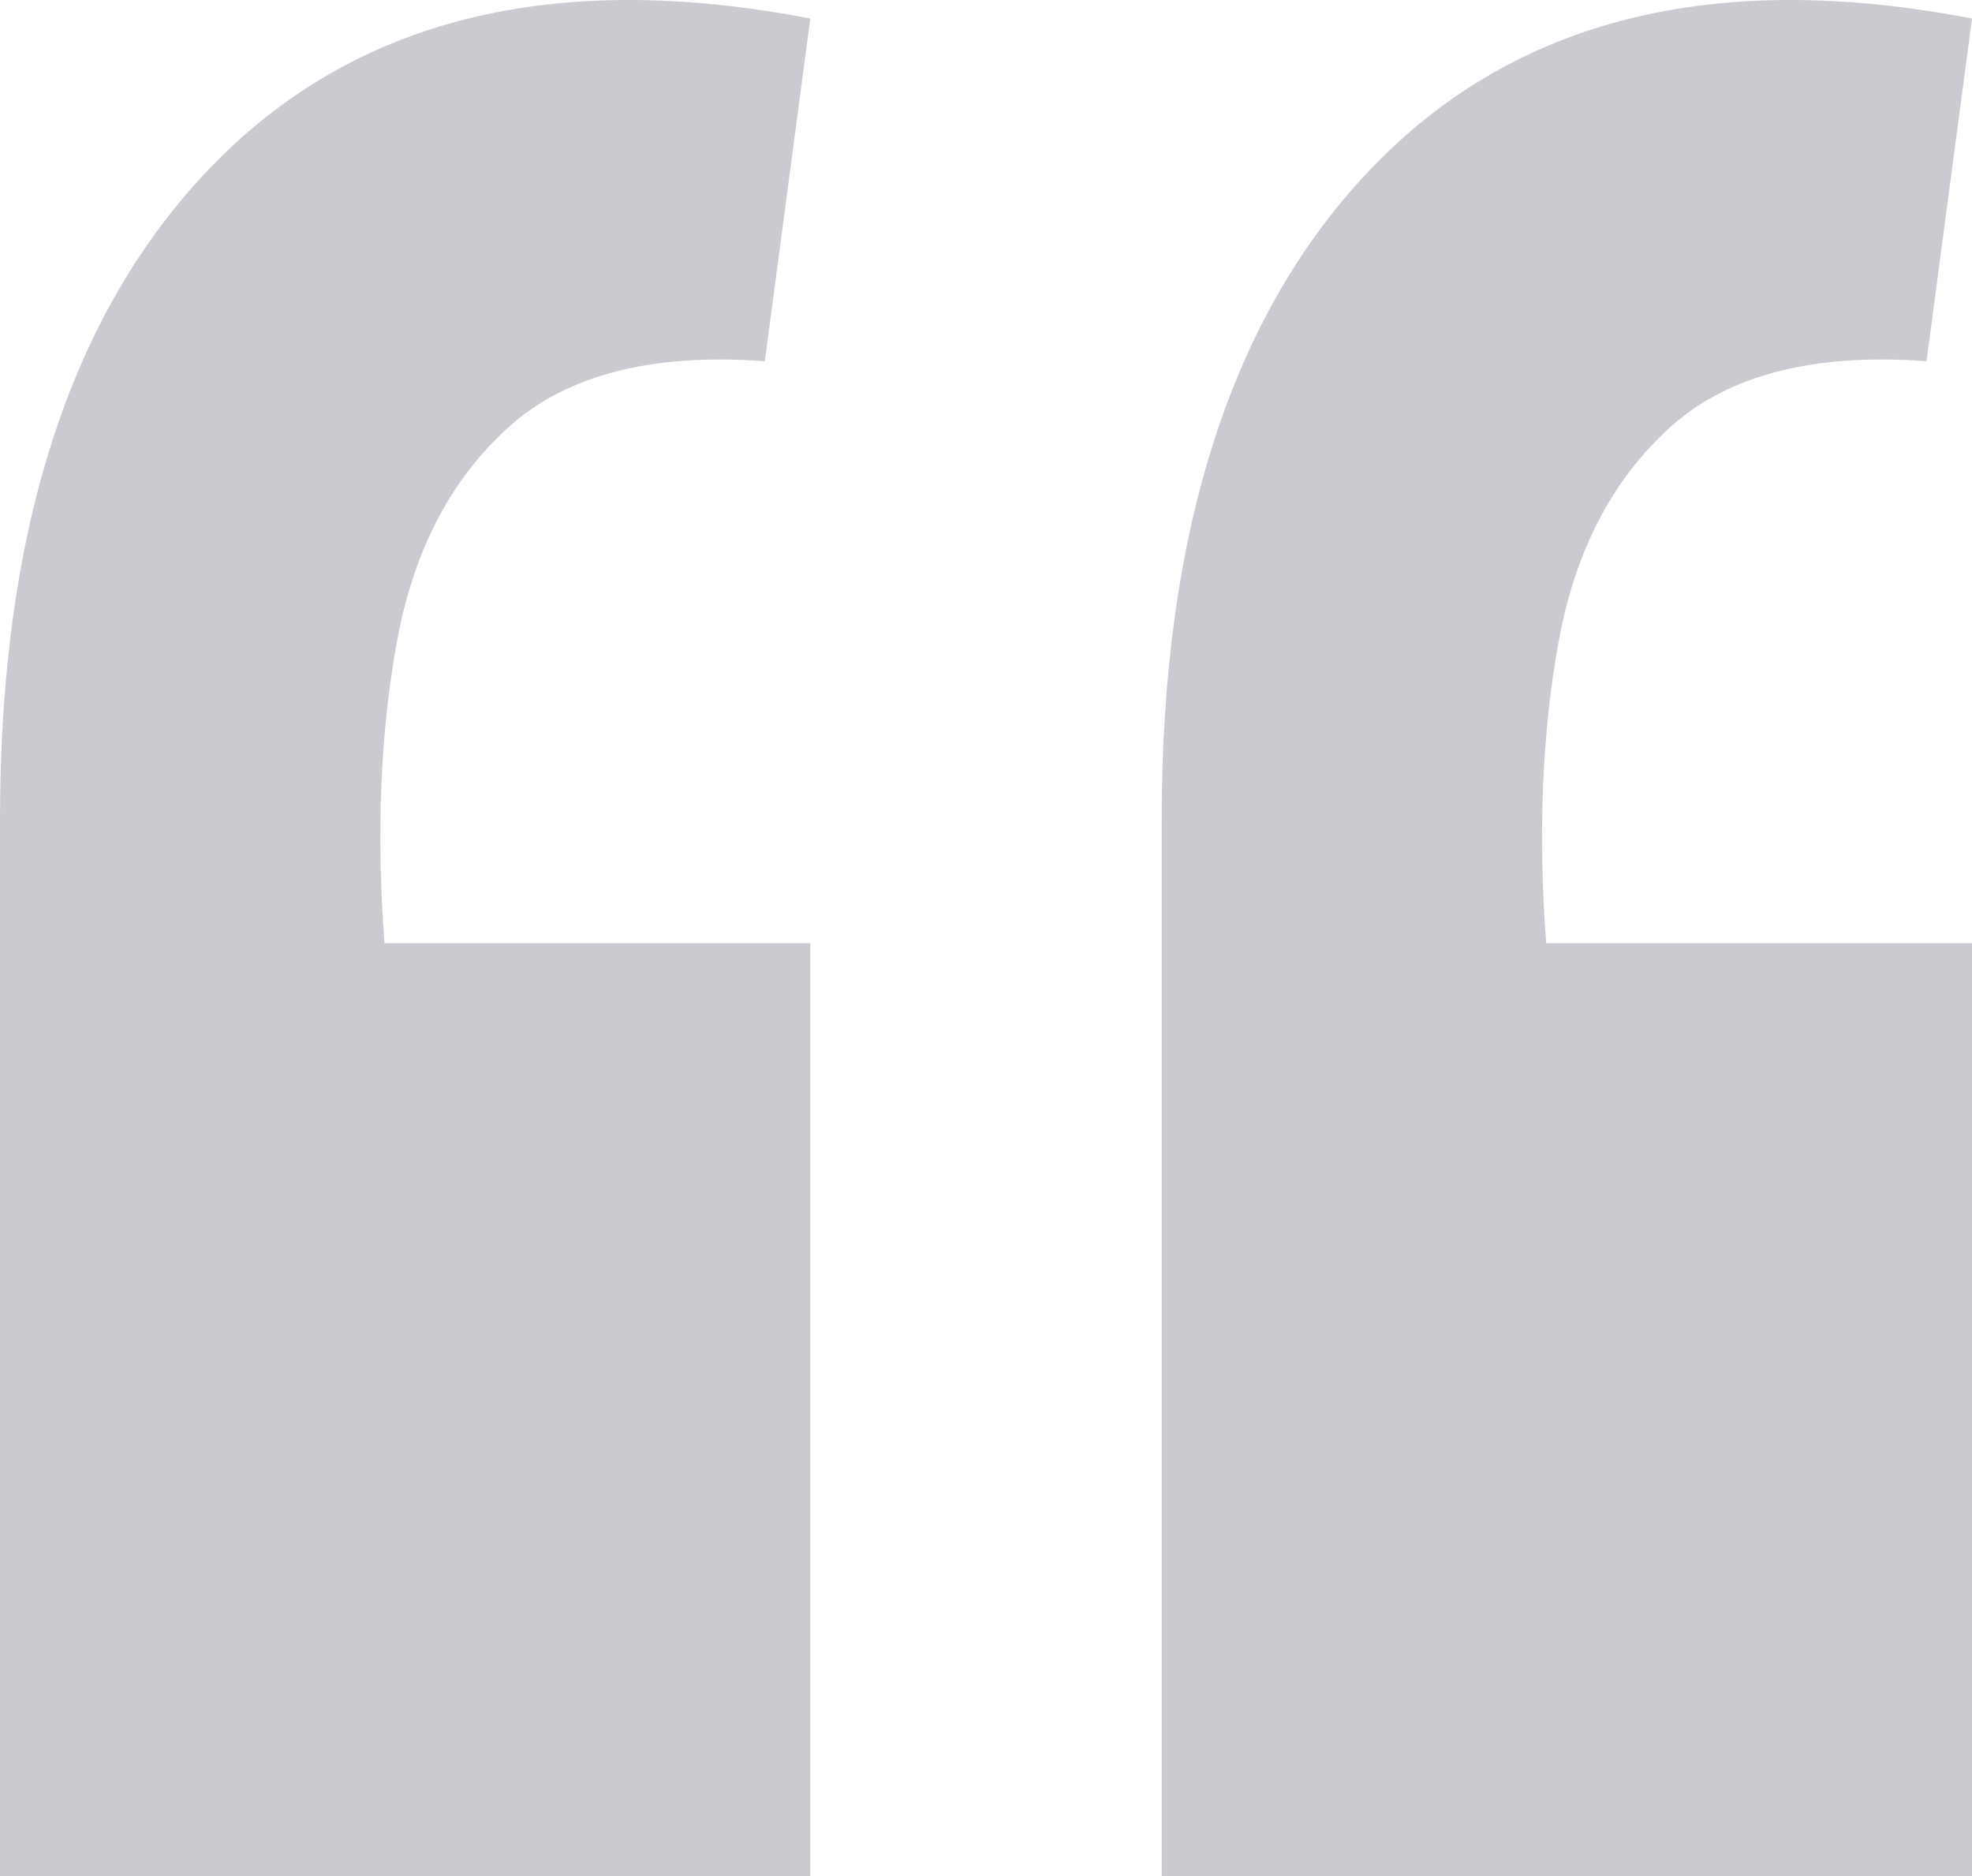 <svg xmlns="http://www.w3.org/2000/svg" width="82" height="78" viewBox="0 0 82 78" fill="none">
  <path opacity="0.24" d="M82 0.772L80.109 15.017C75.41 14.673 71.857 15.589 69.451 17.762C67.044 19.936 65.497 22.911 64.809 26.686C64.122 30.462 63.95 34.638 64.293 39.215H82V78H48.306V34.066C48.306 22.053 51.228 13.014 57.073 6.95C63.033 0.772 71.342 -1.287 82 0.772ZM33.694 0.772L31.803 15.017C27.104 14.673 23.551 15.589 21.145 17.762C18.738 19.936 17.191 22.911 16.503 26.686C15.816 30.462 15.644 34.638 15.987 39.215H33.694V78H0V34.066C0 22.053 2.922 13.014 8.767 6.95C14.727 0.772 23.036 -1.287 33.694 0.772Z" fill="#1F293F"/>
</svg>